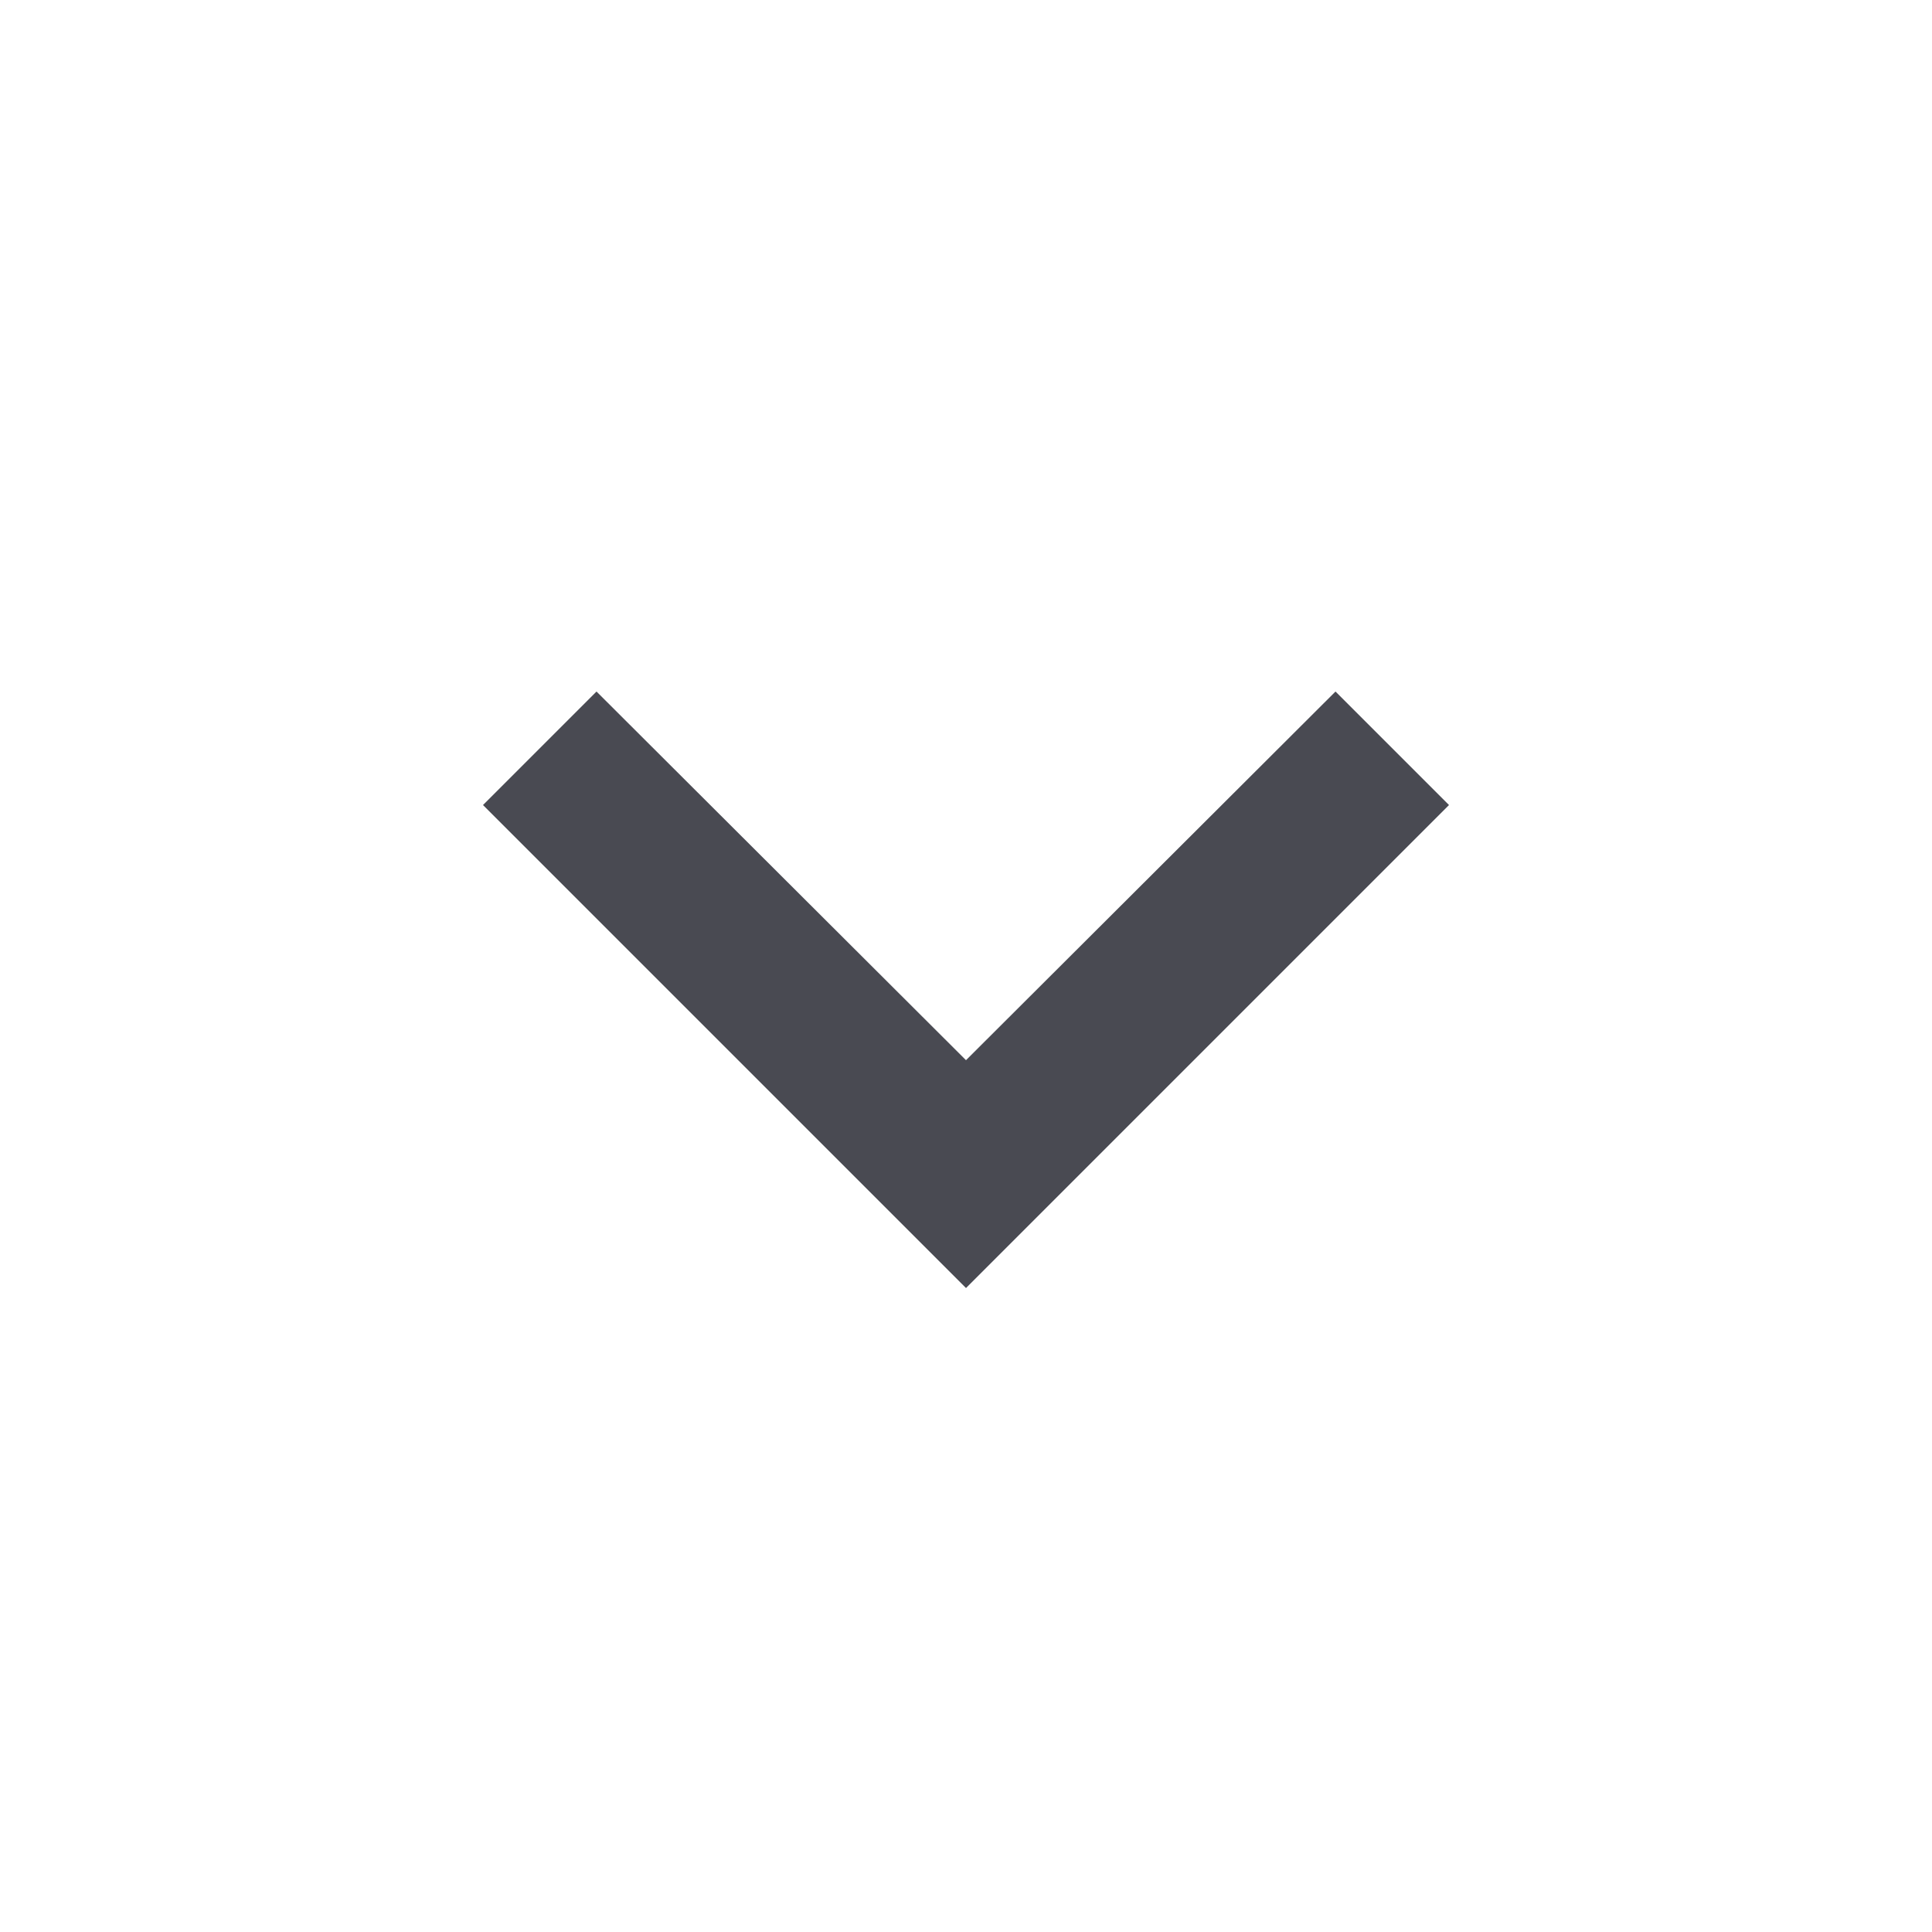 <svg width="16" height="16" viewBox="0 0 16 16" fill="none" xmlns="http://www.w3.org/2000/svg">
<path d="M11.06 5.727L8 8.78L4.94 5.727L4 6.667L8 10.667L12 6.667L11.06 5.727Z" fill="#494A52"/>
</svg>
